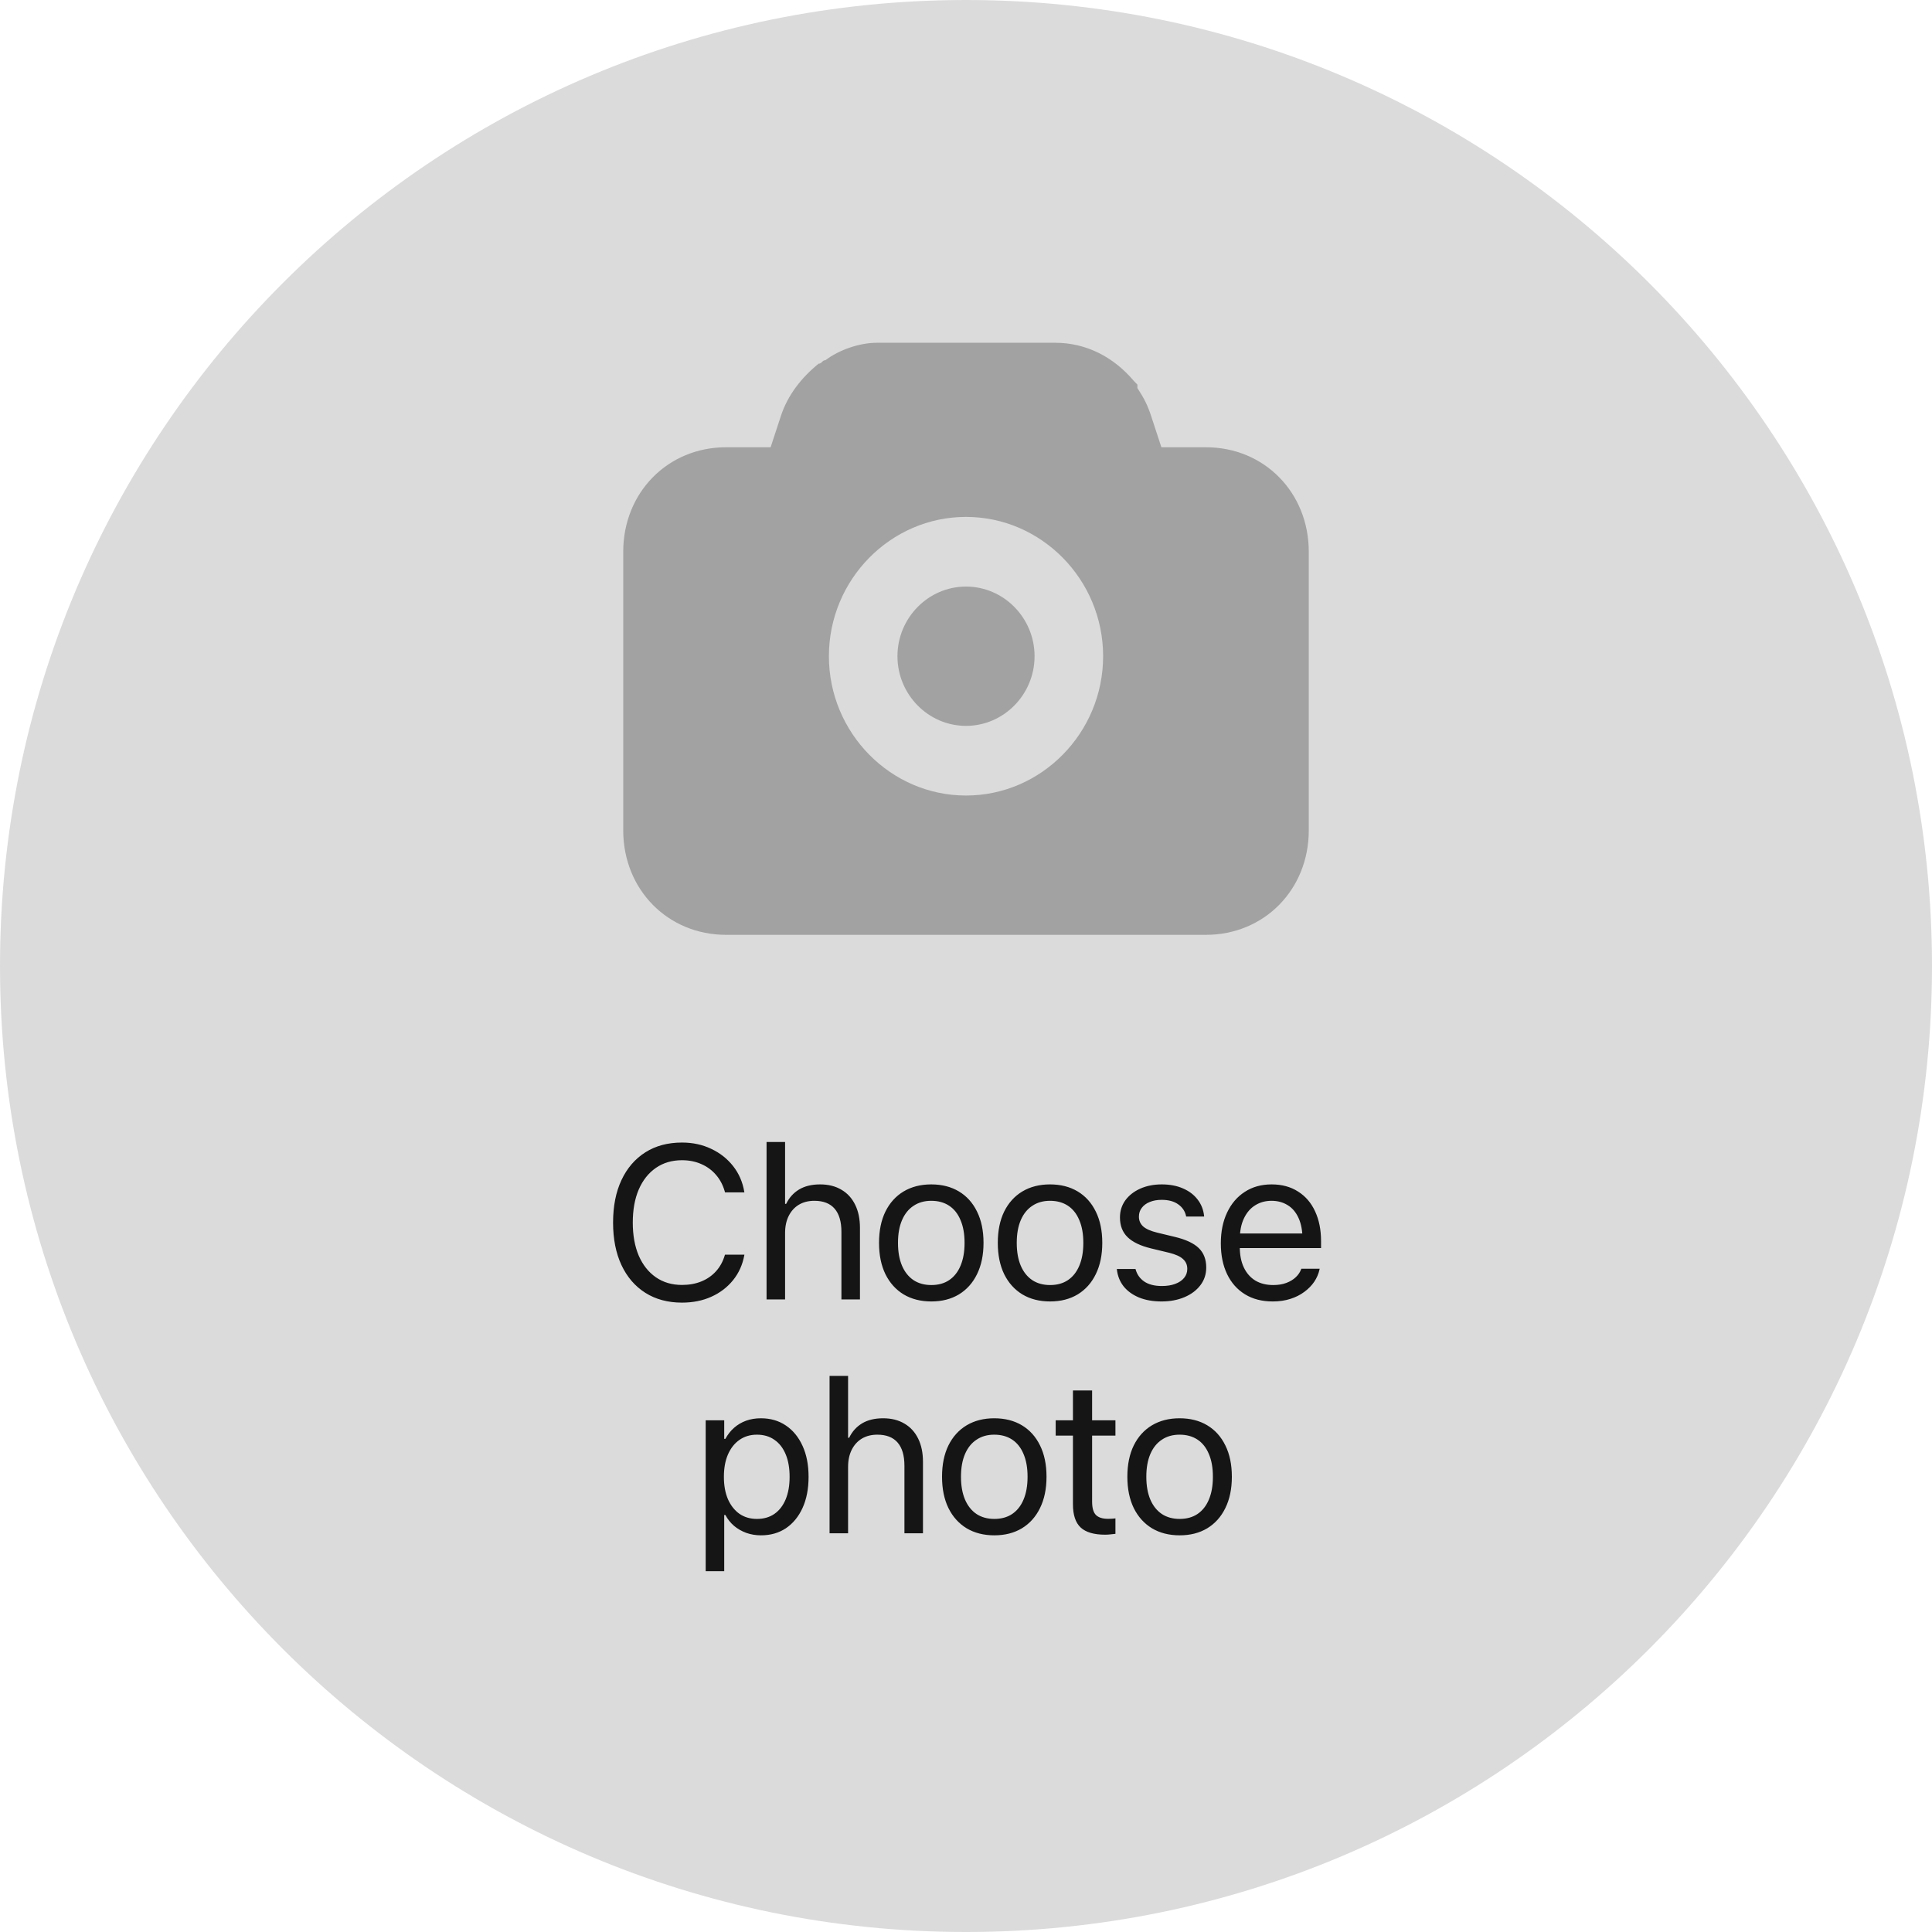 <svg width="190" height="190" viewBox="0 0 190 190" fill="none" xmlns="http://www.w3.org/2000/svg">
<path d="M190 95C190 147.467 147.467 190 95 190C42.533 190 0 147.467 0 95C0 42.533 42.533 0 95 0C147.467 0 190 42.533 190 95Z" fill="#D2D2D2" fill-opacity="0.8"/>
<path d="M95.001 57.685C91.293 57.685 88.259 60.767 88.259 64.535C88.259 68.302 91.293 71.385 95.001 71.385C98.709 71.385 101.743 68.302 101.743 64.535C101.743 60.767 98.709 57.685 95.001 57.685ZM118.597 43.985H114.215L113.204 40.902C112.867 39.875 112.53 39.19 111.856 38.162C111.856 38.162 111.856 38.162 111.856 37.819L111.518 37.477C109.496 35.08 106.799 33.709 103.765 33.709H86.236C84.551 33.709 82.528 34.395 81.18 35.422C80.843 35.422 80.843 35.764 80.505 35.764C78.82 37.135 77.472 38.847 76.797 40.902L75.786 43.985H71.404C65.673 43.985 61.291 48.437 61.291 54.26V81.66C61.291 87.483 65.673 91.935 71.404 91.935H118.597C124.328 91.935 128.71 87.483 128.71 81.66V54.26C128.71 48.437 124.328 43.985 118.597 43.985ZM95.001 78.235C87.585 78.235 81.517 72.07 81.517 64.535C81.517 57 87.585 50.835 95.001 50.835C102.417 50.835 108.485 57 108.485 64.535C108.485 72.07 102.417 78.235 95.001 78.235Z" fill="black" fill-opacity="0.26"/>
<path d="M67.069 128.105C68.137 128.105 69.097 127.913 69.949 127.529C70.808 127.145 71.52 126.603 72.086 125.905C72.652 125.207 73.022 124.39 73.196 123.454L73.207 123.391H71.3L71.279 123.444C71.098 124.058 70.808 124.585 70.41 125.025C70.019 125.458 69.541 125.79 68.975 126.02C68.409 126.251 67.774 126.366 67.069 126.366C66.084 126.366 65.229 126.115 64.502 125.612C63.776 125.109 63.214 124.4 62.816 123.486C62.425 122.564 62.23 121.481 62.23 120.238V120.228C62.23 118.978 62.425 117.896 62.816 116.981C63.214 116.066 63.776 115.357 64.502 114.855C65.229 114.352 66.084 114.1 67.069 114.1C67.767 114.1 68.399 114.226 68.965 114.478C69.53 114.722 70.008 115.071 70.4 115.525C70.798 115.979 71.087 116.52 71.269 117.149L71.3 117.264H73.207L73.196 117.211C73.036 116.248 72.669 115.403 72.096 114.677C71.524 113.95 70.805 113.385 69.939 112.98C69.08 112.568 68.123 112.362 67.069 112.362C65.679 112.362 64.478 112.683 63.465 113.325C62.453 113.968 61.671 114.876 61.119 116.049C60.568 117.222 60.292 118.615 60.292 120.228V120.238C60.292 121.845 60.568 123.238 61.119 124.418C61.671 125.591 62.453 126.499 63.465 127.141C64.485 127.784 65.686 128.105 67.069 128.105ZM75.386 127.791H77.208V121.254C77.208 120.612 77.327 120.053 77.564 119.579C77.802 119.104 78.134 118.737 78.56 118.479C78.993 118.22 79.502 118.091 80.089 118.091C80.969 118.091 81.632 118.35 82.079 118.866C82.526 119.383 82.749 120.144 82.749 121.15V127.791H84.572V120.762C84.572 119.875 84.415 119.114 84.1 118.479C83.786 117.836 83.336 117.344 82.749 117.002C82.163 116.653 81.465 116.478 80.654 116.478C79.831 116.478 79.139 116.646 78.581 116.981C78.029 117.316 77.606 117.787 77.313 118.395H77.208V112.309H75.386V127.791ZM91.59 127.99C92.631 127.99 93.535 127.759 94.303 127.298C95.071 126.83 95.665 126.167 96.084 125.308C96.51 124.442 96.723 123.419 96.723 122.239V122.218C96.723 121.031 96.51 120.008 96.084 119.149C95.665 118.29 95.071 117.63 94.303 117.169C93.535 116.709 92.627 116.478 91.58 116.478C90.546 116.478 89.642 116.709 88.867 117.169C88.099 117.63 87.502 118.29 87.076 119.149C86.657 120.008 86.447 121.031 86.447 122.218V122.239C86.447 123.419 86.657 124.442 87.076 125.308C87.502 126.167 88.099 126.83 88.867 127.298C89.642 127.759 90.55 127.99 91.59 127.99ZM91.59 126.376C90.913 126.376 90.33 126.216 89.841 125.895C89.352 125.566 88.975 125.095 88.71 124.481C88.444 123.859 88.312 123.112 88.312 122.239V122.218C88.312 121.345 88.444 120.602 88.71 119.987C88.975 119.373 89.352 118.905 89.841 118.584C90.33 118.255 90.909 118.091 91.58 118.091C92.264 118.091 92.851 118.252 93.339 118.573C93.828 118.894 94.202 119.366 94.46 119.987C94.725 120.602 94.858 121.345 94.858 122.218V122.239C94.858 123.112 94.725 123.859 94.46 124.481C94.202 125.095 93.828 125.566 93.339 125.895C92.858 126.216 92.275 126.376 91.59 126.376ZM103.27 127.99C104.31 127.99 105.214 127.759 105.982 127.298C106.751 126.83 107.344 126.167 107.763 125.308C108.189 124.442 108.402 123.419 108.402 122.239V122.218C108.402 121.031 108.189 120.008 107.763 119.149C107.344 118.29 106.751 117.63 105.982 117.169C105.214 116.709 104.307 116.478 103.259 116.478C102.226 116.478 101.321 116.709 100.546 117.169C99.778 117.63 99.181 118.29 98.755 119.149C98.336 120.008 98.127 121.031 98.127 122.218V122.239C98.127 123.419 98.336 124.442 98.755 125.308C99.181 126.167 99.778 126.83 100.546 127.298C101.321 127.759 102.229 127.99 103.27 127.99ZM103.27 126.376C102.592 126.376 102.009 126.216 101.52 125.895C101.032 125.566 100.654 125.095 100.389 124.481C100.124 123.859 99.991 123.112 99.991 122.239V122.218C99.991 121.345 100.124 120.602 100.389 119.987C100.654 119.373 101.032 118.905 101.52 118.584C102.009 118.255 102.589 118.091 103.259 118.091C103.943 118.091 104.53 118.252 105.019 118.573C105.508 118.894 105.881 119.366 106.14 119.987C106.405 120.602 106.538 121.345 106.538 122.218V122.239C106.538 123.112 106.405 123.859 106.14 124.481C105.881 125.095 105.508 125.566 105.019 125.895C104.537 126.216 103.954 126.376 103.27 126.376ZM114.237 127.99C115.068 127.99 115.815 127.85 116.478 127.571C117.142 127.291 117.665 126.9 118.049 126.397C118.433 125.895 118.625 125.315 118.625 124.659V124.648C118.625 123.852 118.381 123.217 117.892 122.742C117.403 122.267 116.621 121.9 115.546 121.642L113.807 121.223C113.172 121.069 112.711 120.867 112.425 120.616C112.145 120.357 112.006 120.039 112.006 119.662V119.641C112.006 119.313 112.1 119.027 112.288 118.783C112.477 118.531 112.739 118.339 113.074 118.206C113.409 118.067 113.8 117.997 114.247 117.997C114.925 117.997 115.469 118.147 115.881 118.447C116.293 118.741 116.548 119.128 116.646 119.61L116.656 119.641H118.416V119.589C118.353 118.975 118.14 118.433 117.777 117.966C117.421 117.498 116.943 117.135 116.342 116.876C115.742 116.611 115.043 116.478 114.247 116.478C113.458 116.478 112.753 116.618 112.131 116.897C111.51 117.176 111.021 117.561 110.665 118.049C110.316 118.538 110.141 119.097 110.141 119.725V119.736C110.141 120.532 110.389 121.174 110.885 121.663C111.388 122.152 112.159 122.522 113.2 122.773L114.939 123.192C115.602 123.353 116.07 123.562 116.342 123.821C116.621 124.072 116.761 124.39 116.761 124.774V124.795C116.761 125.13 116.656 125.423 116.447 125.675C116.244 125.926 115.955 126.122 115.577 126.261C115.207 126.401 114.771 126.471 114.268 126.471C113.542 126.471 112.962 126.324 112.529 126.031C112.103 125.738 111.821 125.34 111.681 124.837L111.67 124.795H109.827L109.837 124.837C109.907 125.472 110.127 126.027 110.497 126.502C110.874 126.97 111.381 127.337 112.016 127.602C112.652 127.86 113.392 127.99 114.237 127.99ZM125.172 127.99C125.801 127.99 126.377 127.906 126.901 127.738C127.424 127.571 127.882 127.34 128.273 127.047C128.671 126.754 128.996 126.422 129.247 126.052C129.498 125.675 129.669 125.28 129.76 124.868L129.781 124.774H127.98L127.938 124.868C127.84 125.134 127.669 125.381 127.424 125.612C127.18 125.842 126.873 126.027 126.503 126.167C126.133 126.307 125.703 126.376 125.214 126.376C124.537 126.376 123.95 126.23 123.455 125.937C122.966 125.636 122.589 125.207 122.323 124.648C122.058 124.09 121.925 123.416 121.925 122.627V121.914C121.925 121.083 122.062 120.385 122.334 119.819C122.606 119.247 122.976 118.817 123.444 118.531C123.912 118.238 124.446 118.091 125.047 118.091C125.64 118.091 126.164 118.231 126.618 118.51C127.079 118.783 127.438 119.202 127.697 119.767C127.962 120.333 128.095 121.048 128.095 121.914V122.627L129.006 121.307H120.993V122.742H129.917V122.051C129.917 120.94 129.722 119.966 129.331 119.128C128.947 118.29 128.388 117.641 127.655 117.18C126.929 116.712 126.063 116.478 125.057 116.478C124.045 116.478 123.165 116.723 122.418 117.211C121.67 117.693 121.091 118.371 120.679 119.243C120.267 120.109 120.061 121.118 120.061 122.271V122.281C120.061 123.44 120.267 124.449 120.679 125.308C121.091 126.16 121.677 126.82 122.439 127.288C123.2 127.756 124.111 127.99 125.172 127.99ZM69.4 154.519H71.222V148.989H71.337C71.554 149.401 71.837 149.757 72.186 150.057C72.535 150.351 72.936 150.581 73.39 150.749C73.844 150.909 74.326 150.99 74.836 150.99C75.778 150.99 76.599 150.756 77.297 150.288C77.996 149.813 78.54 149.146 78.931 148.287C79.322 147.421 79.518 146.409 79.518 145.25V145.229C79.518 144.069 79.322 143.06 78.931 142.202C78.54 141.336 77.992 140.665 77.287 140.19C76.588 139.716 75.768 139.478 74.825 139.478C74.302 139.478 73.816 139.558 73.369 139.719C72.929 139.88 72.538 140.11 72.196 140.41C71.854 140.711 71.568 141.074 71.337 141.5H71.222V139.677H69.4V154.519ZM74.438 149.376C73.781 149.376 73.209 149.209 72.72 148.874C72.238 148.532 71.861 148.053 71.589 147.439C71.323 146.817 71.191 146.088 71.191 145.25V145.229C71.191 144.384 71.323 143.654 71.589 143.039C71.861 142.418 72.238 141.94 72.72 141.604C73.209 141.262 73.781 141.091 74.438 141.091C75.108 141.091 75.681 141.259 76.156 141.594C76.637 141.922 77.007 142.397 77.266 143.019C77.524 143.633 77.653 144.37 77.653 145.229V145.25C77.653 146.094 77.524 146.828 77.266 147.449C77.007 148.071 76.637 148.549 76.156 148.884C75.681 149.212 75.108 149.376 74.438 149.376ZM81.582 150.791H83.404V144.254C83.404 143.612 83.523 143.053 83.76 142.579C83.998 142.104 84.329 141.737 84.755 141.479C85.188 141.22 85.698 141.091 86.285 141.091C87.165 141.091 87.828 141.35 88.275 141.866C88.722 142.383 88.945 143.144 88.945 144.15V150.791H90.768V143.762C90.768 142.875 90.611 142.114 90.296 141.479C89.982 140.836 89.532 140.344 88.945 140.002C88.359 139.653 87.66 139.478 86.85 139.478C86.026 139.478 85.335 139.646 84.776 139.981C84.225 140.316 83.802 140.787 83.509 141.395H83.404V135.309H81.582V150.791ZM97.786 150.99C98.826 150.99 99.731 150.759 100.499 150.298C101.267 149.83 101.861 149.167 102.28 148.308C102.705 147.442 102.918 146.419 102.918 145.239V145.218C102.918 144.031 102.705 143.008 102.28 142.149C101.861 141.29 101.267 140.63 100.499 140.169C99.731 139.709 98.823 139.478 97.775 139.478C96.742 139.478 95.838 139.709 95.063 140.169C94.294 140.63 93.698 141.29 93.272 142.149C92.853 143.008 92.643 144.031 92.643 145.218V145.239C92.643 146.419 92.853 147.442 93.272 148.308C93.698 149.167 94.294 149.83 95.063 150.298C95.838 150.759 96.746 150.99 97.786 150.99ZM97.786 149.376C97.109 149.376 96.526 149.216 96.037 148.895C95.548 148.566 95.171 148.095 94.906 147.481C94.64 146.859 94.507 146.112 94.507 145.239V145.218C94.507 144.345 94.64 143.602 94.906 142.987C95.171 142.373 95.548 141.905 96.037 141.584C96.526 141.255 97.105 141.091 97.775 141.091C98.46 141.091 99.046 141.252 99.535 141.573C100.024 141.894 100.398 142.366 100.656 142.987C100.921 143.602 101.054 144.345 101.054 145.218V145.239C101.054 146.112 100.921 146.859 100.656 147.481C100.398 148.095 100.024 148.566 99.535 148.895C99.053 149.216 98.47 149.376 97.786 149.376ZM108.68 150.927C108.861 150.927 109.039 150.916 109.214 150.895C109.389 150.881 109.549 150.864 109.696 150.843V149.324C109.57 149.331 109.451 149.342 109.34 149.356C109.235 149.363 109.113 149.366 108.973 149.366C108.428 149.366 108.03 149.24 107.779 148.989C107.528 148.738 107.402 148.298 107.402 147.669V141.185H109.696V139.677H107.402V136.744H105.517V139.677H103.82V141.185H105.517V147.931C105.517 148.985 105.771 149.75 106.281 150.225C106.791 150.693 107.59 150.927 108.68 150.927ZM116.012 150.99C117.053 150.99 117.957 150.759 118.725 150.298C119.493 149.83 120.087 149.167 120.506 148.308C120.932 147.442 121.145 146.419 121.145 145.239V145.218C121.145 144.031 120.932 143.008 120.506 142.149C120.087 141.29 119.493 140.63 118.725 140.169C117.957 139.709 117.049 139.478 116.002 139.478C114.968 139.478 114.064 139.709 113.289 140.169C112.521 140.63 111.924 141.29 111.498 142.149C111.079 143.008 110.869 144.031 110.869 145.218V145.239C110.869 146.419 111.079 147.442 111.498 148.308C111.924 149.167 112.521 149.83 113.289 150.298C114.064 150.759 114.972 150.99 116.012 150.99ZM116.012 149.376C115.335 149.376 114.752 149.216 114.263 148.895C113.774 148.566 113.397 148.095 113.132 147.481C112.867 146.859 112.734 146.112 112.734 145.239V145.218C112.734 144.345 112.867 143.602 113.132 142.987C113.397 142.373 113.774 141.905 114.263 141.584C114.752 141.255 115.331 141.091 116.002 141.091C116.686 141.091 117.273 141.252 117.762 141.573C118.25 141.894 118.624 142.366 118.882 142.987C119.148 143.602 119.28 144.345 119.28 145.218V145.239C119.28 146.112 119.148 146.859 118.882 147.481C118.624 148.095 118.25 148.566 117.762 148.895C117.28 149.216 116.697 149.376 116.012 149.376Z" fill="black" fill-opacity="0.9"/>
</svg>
